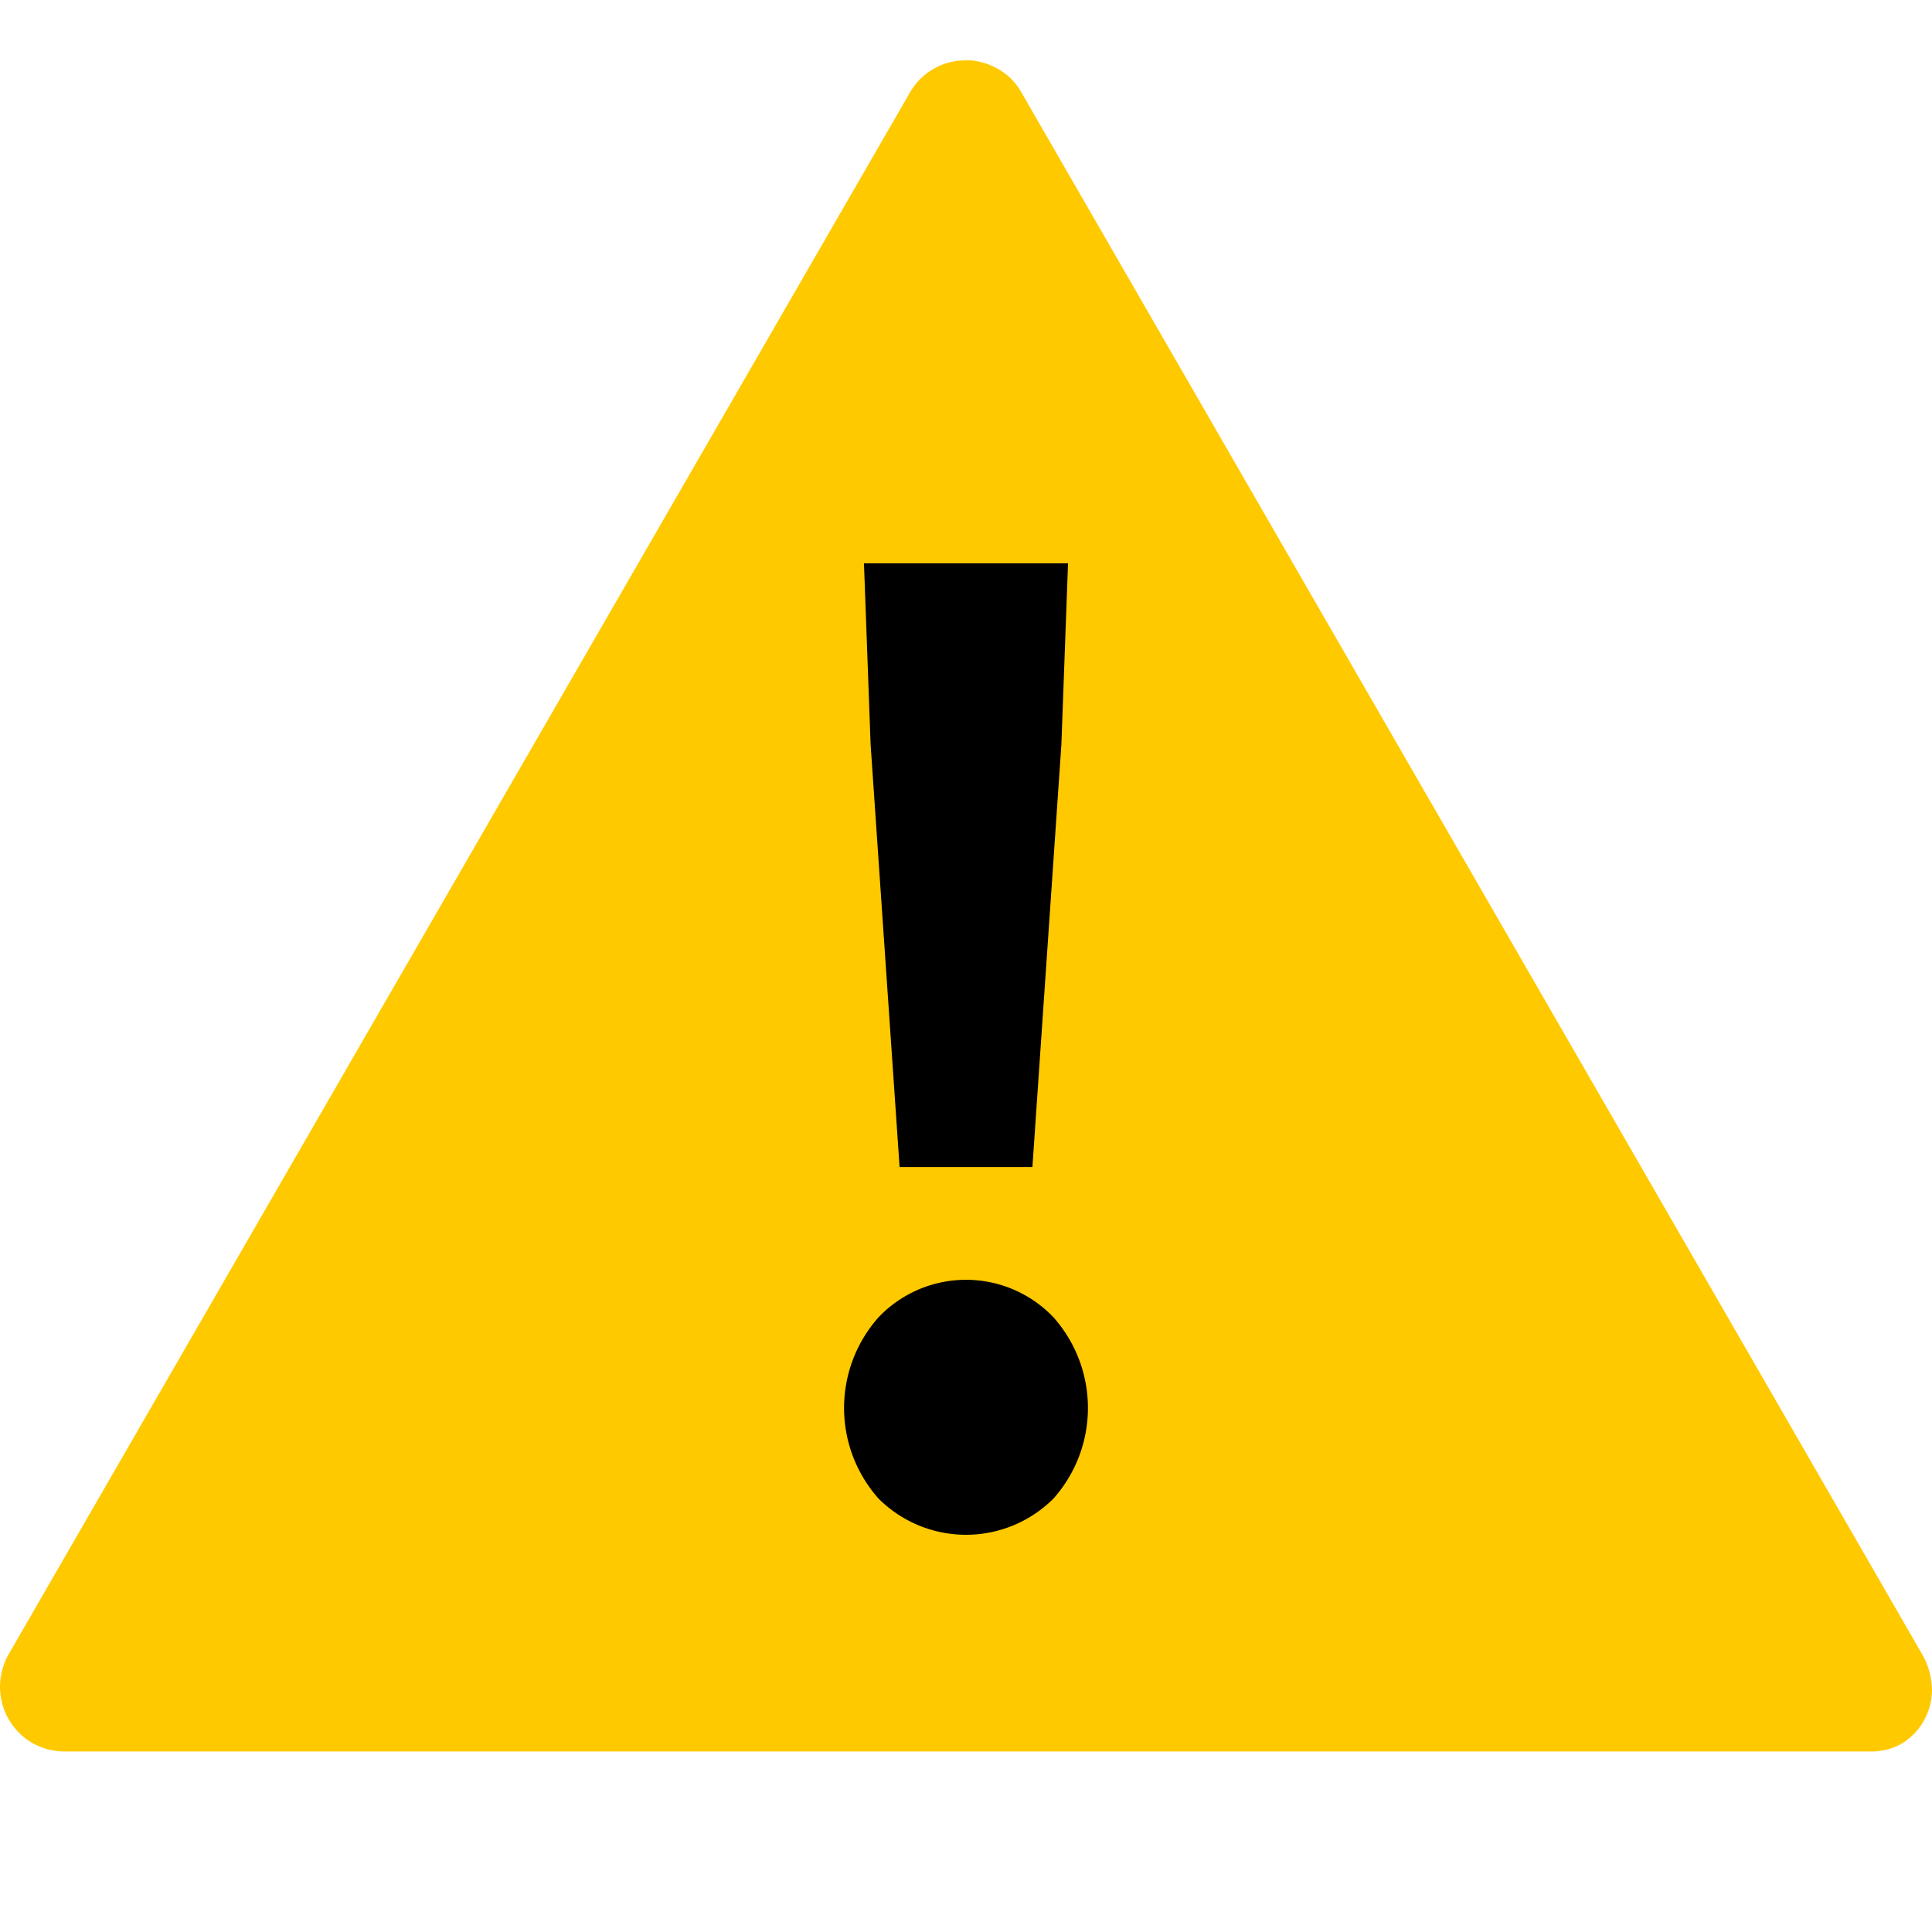 <svg xmlns="http://www.w3.org/2000/svg" viewBox="0 0 32 32"><defs><style>.cls-1{fill:#ffc900;}.cls-2{fill:none;}</style></defs><g id="Ebene_2" data-name="Ebene 2"><g id="Icons"><path class="cls-1" d="M31.86,27.44,16.9,1.5h0a1.06,1.06,0,0,0-.19-.23A1.11,1.11,0,0,0,16.08,1H16a1.06,1.06,0,0,0-.91.5L.12,27.44a1.15,1.15,0,0,0-.12.5,1.08,1.08,0,0,0,.38.82,1.06,1.06,0,0,0,.68.25H31a1,1,0,0,0,.53-.15A1.05,1.05,0,0,0,32,28,1.25,1.25,0,0,0,31.86,27.44Z"/><path d="M14.42,12.33l-.11-3h3.38l-.11,3-.48,7H14.9Z"/><path d="M14.55,24.82a2.26,2.26,0,0,1,0-3,2,2,0,0,1,2.9,0,2.26,2.26,0,0,1,0,3,2.05,2.05,0,0,1-2.9,0Z"/></g><g id="Boxen_transparent" data-name="Boxen transparent"><rect class="cls-2" width="32" height="32"/></g></g></svg>